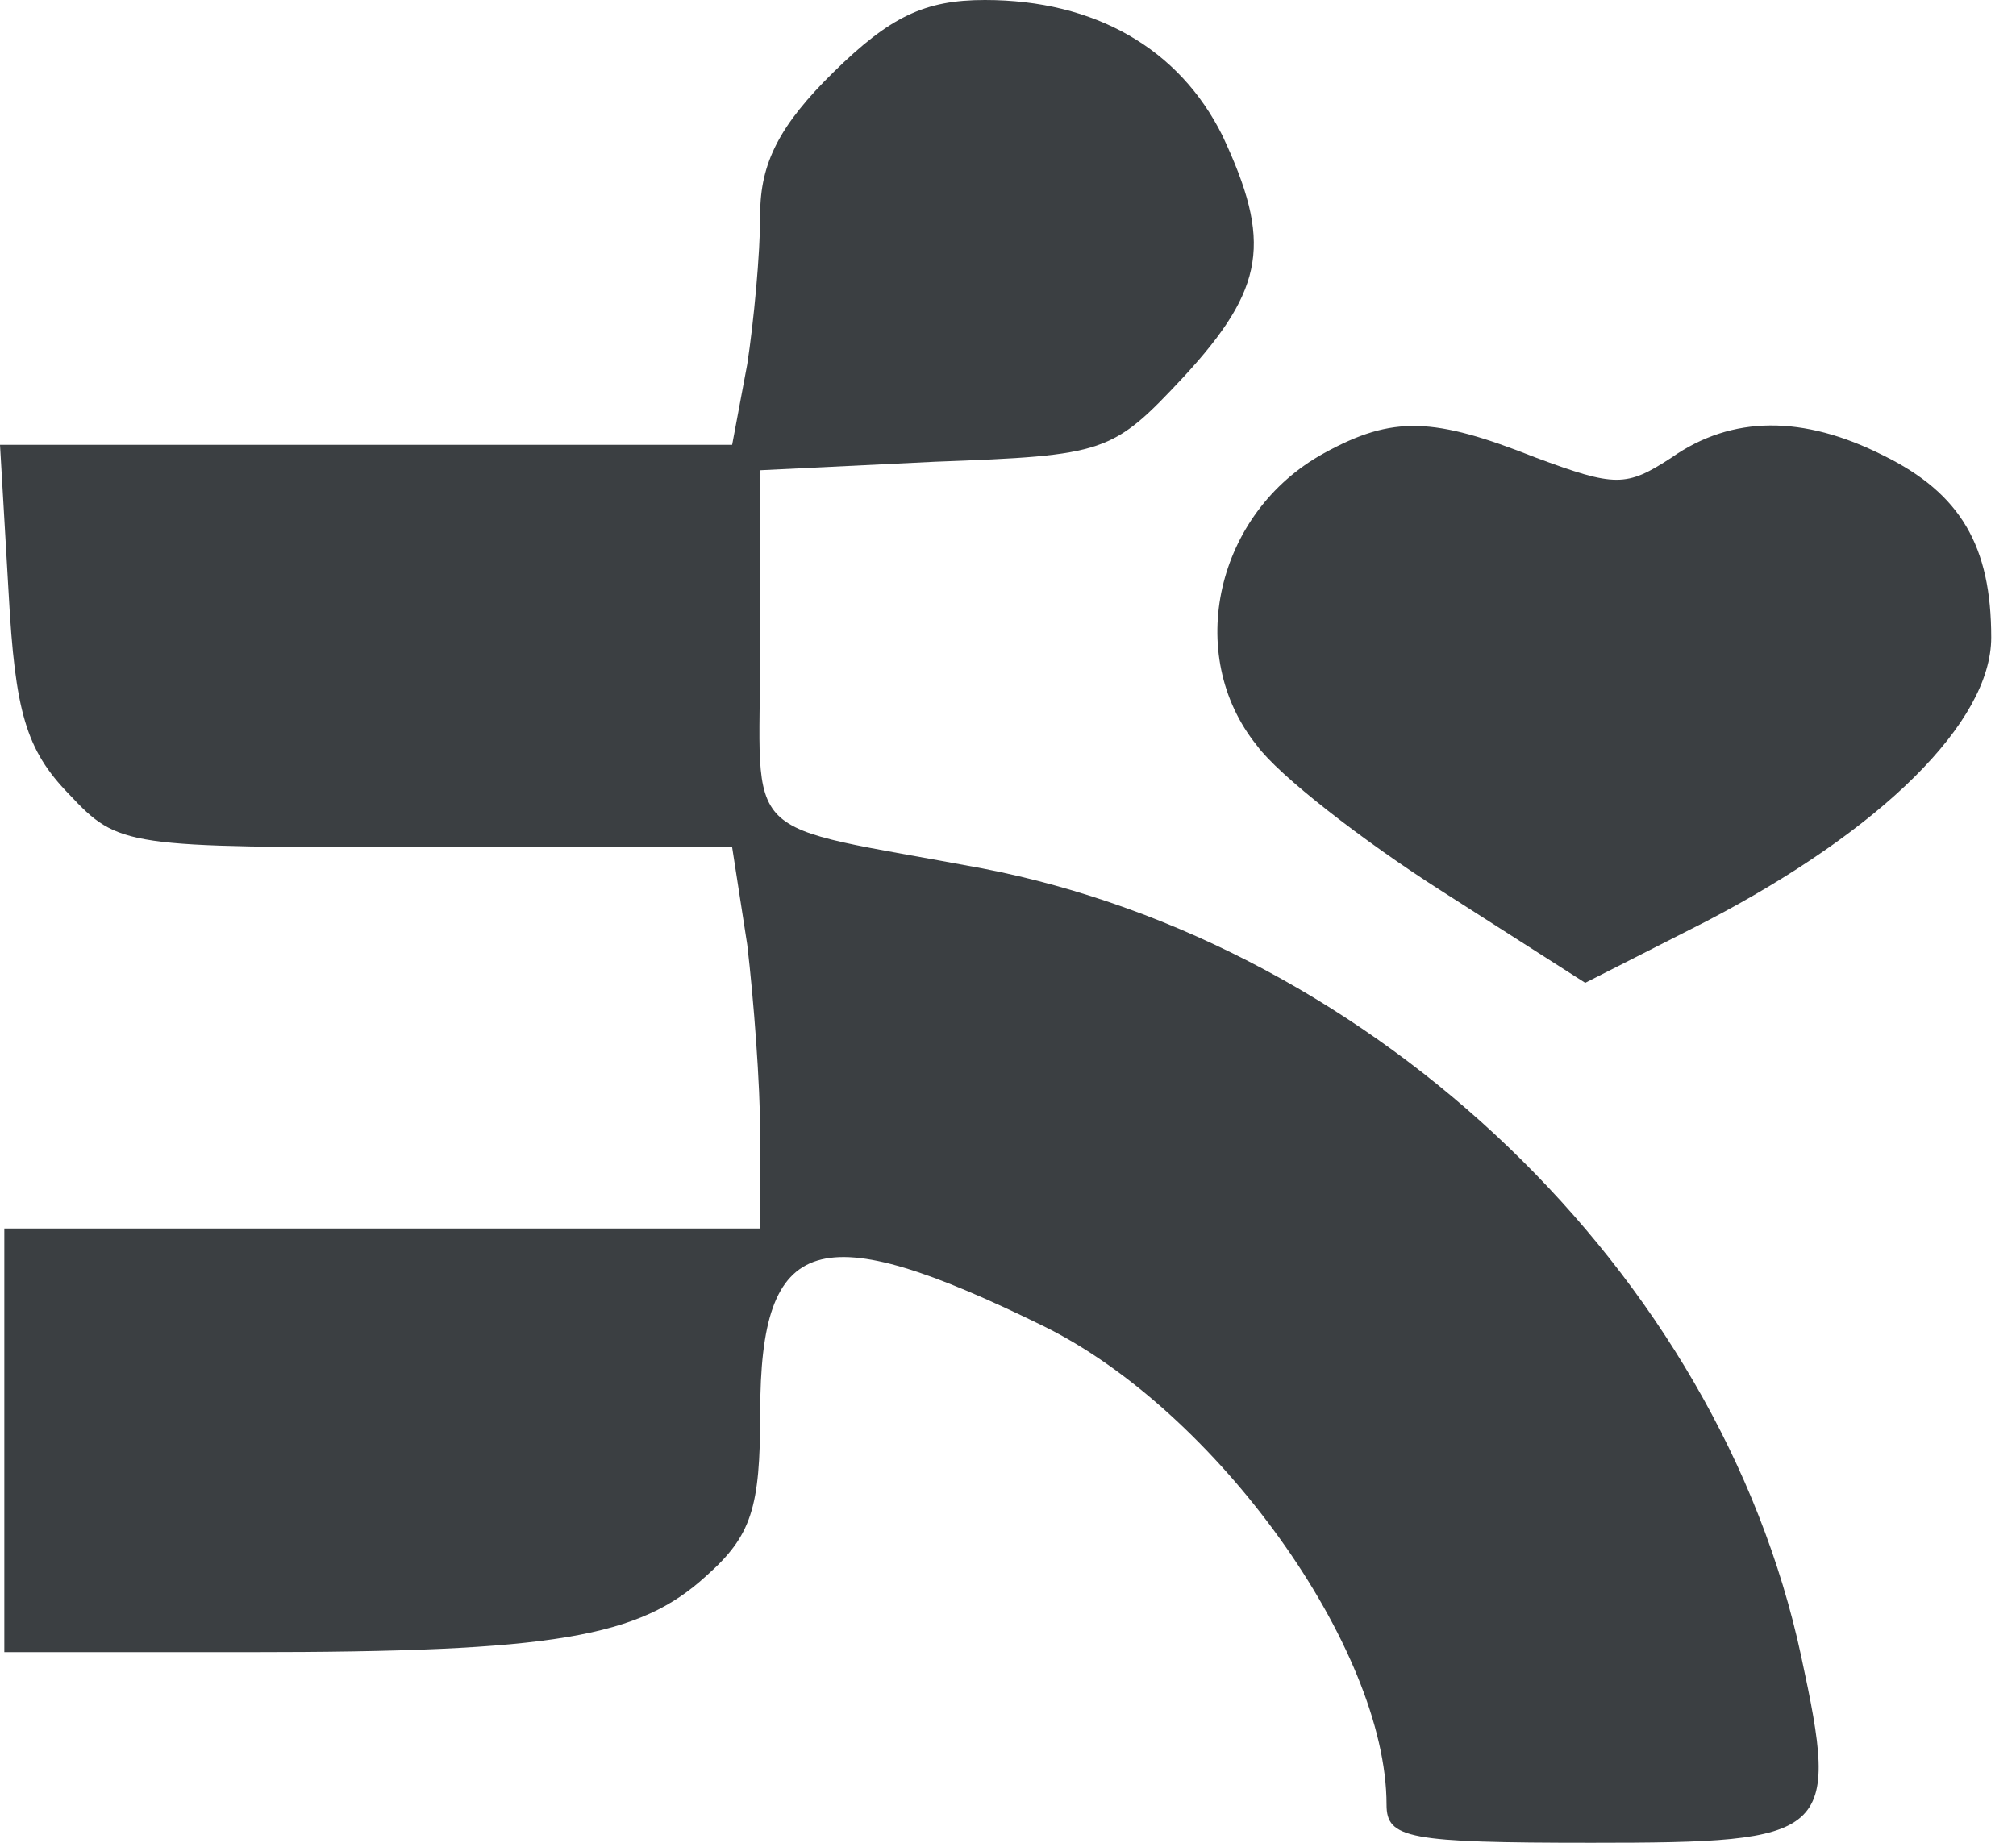 <svg width="35" height="32" viewBox="0 0 35 32" fill="none" xmlns="http://www.w3.org/2000/svg">
<path d="M14.473 1.251C13.536 2.17 13.198 2.832 13.198 3.715C13.198 4.414 13.086 5.591 12.973 6.326L12.711 7.724H6.374H0L0.15 10.299C0.262 12.359 0.45 13.021 1.2 13.793C2.062 14.713 2.175 14.713 7.386 14.713H12.711L12.973 16.405C13.086 17.361 13.198 18.832 13.198 19.715V21.333H6.637H0.075V25.012V28.69H4.312C9.636 28.69 11.098 28.432 12.261 27.366C13.048 26.667 13.198 26.189 13.198 24.533C13.198 21.407 14.21 21.113 18.11 23.025C21.11 24.497 24.072 28.616 24.072 31.338C24.072 31.926 24.447 32 27.634 32C31.796 32 31.945 31.89 31.271 28.763C29.846 22.106 23.884 16.405 17.06 15.081C12.748 14.271 13.198 14.713 13.198 11.255V8.166L16.235 8.018C19.197 7.908 19.31 7.871 20.547 6.547C21.972 5.002 22.084 4.193 21.222 2.354C20.472 0.846 19.01 1.19209e-07 17.098 1.19209e-07C16.048 1.19209e-07 15.448 0.294 14.473 1.251Z" fill="#3B3F42"/>
<path d="M22.984 7.871C21.11 8.901 20.547 11.366 21.822 12.947C22.197 13.462 23.659 14.602 25.047 15.485L27.521 17.067L29.621 16C32.658 14.418 34.57 12.543 34.57 11.071C34.57 9.49 34.045 8.57 32.695 7.908C31.308 7.209 30.071 7.209 29.021 7.945C28.233 8.46 28.046 8.46 26.659 7.945C24.896 7.246 24.184 7.209 22.984 7.871Z" fill="#3B3F42"/>
</svg>
